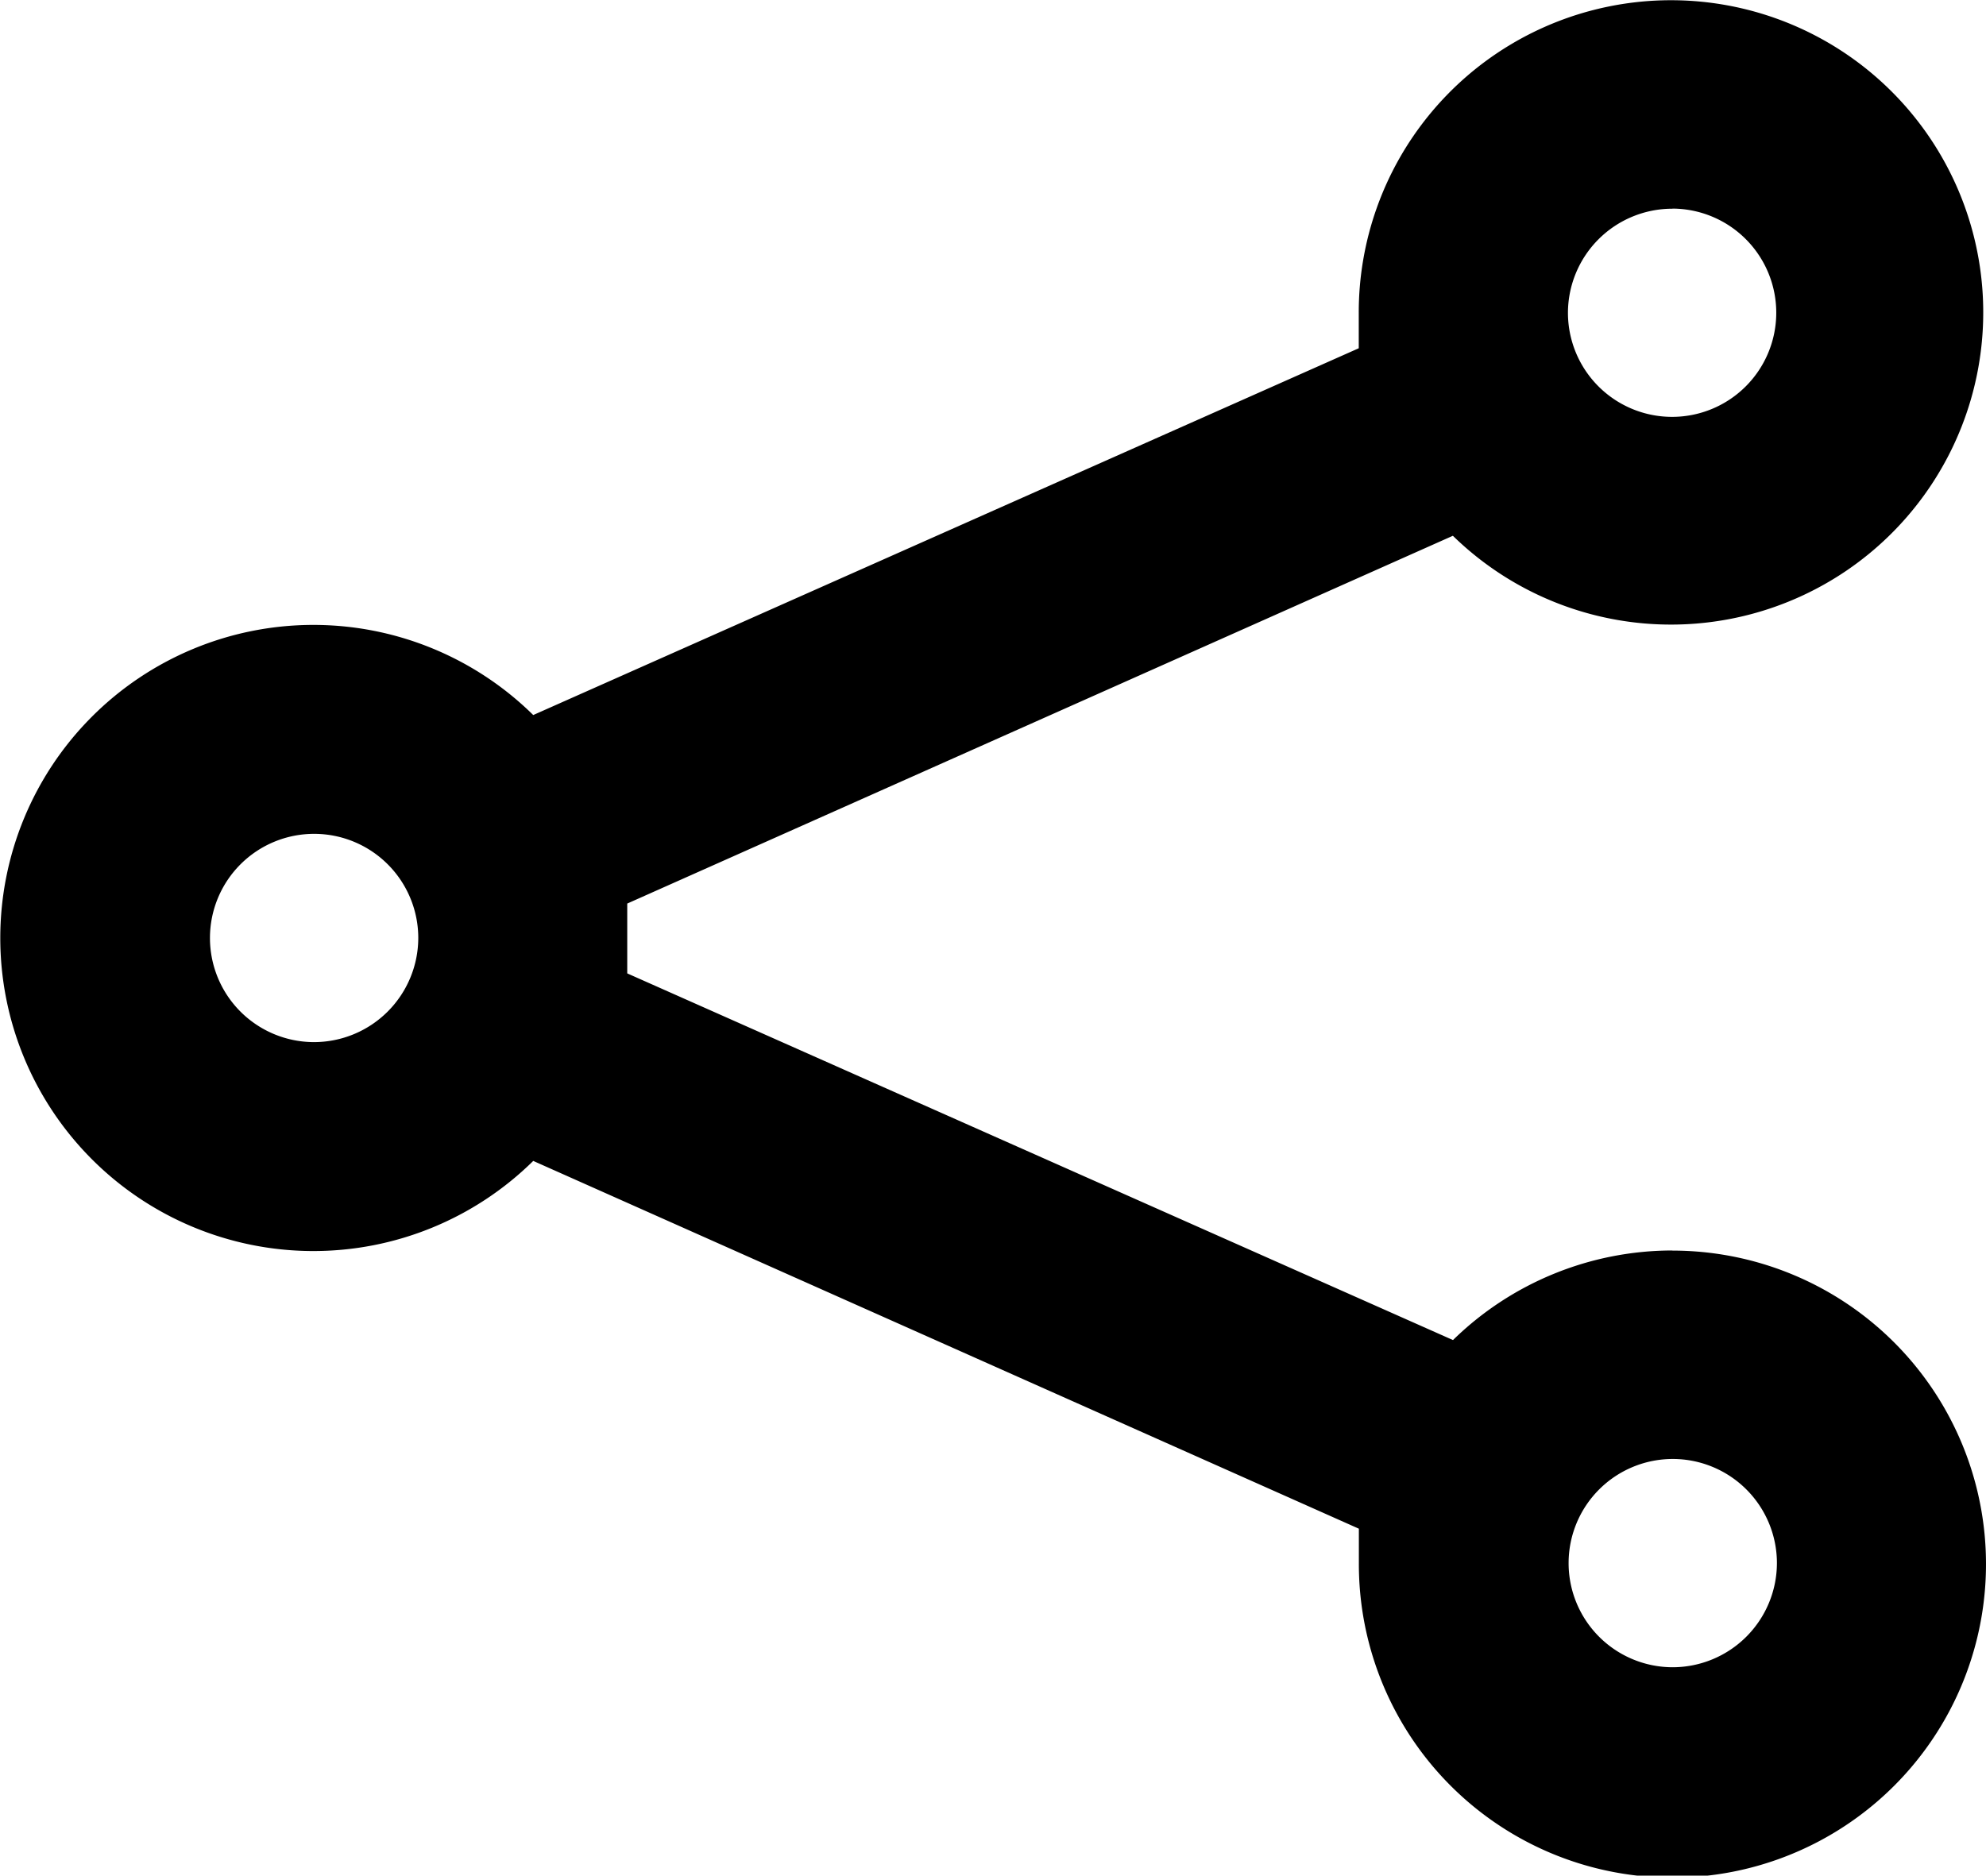 <svg xmlns="http://www.w3.org/2000/svg" width="18" height="17.003" viewBox="0 0 18 17.003"><defs></defs><g transform="translate(-1.998 -2.997)"><g transform="translate(1.998 2.997)"><path class="a" d="M17.156,14.333a2.846,2.846,0,0,0-1.989.812L7.683,11.821v-.633l7.483-3.334a2.83,2.83,0,1,0-.853-2.021v.321L6.831,9.479a2.838,2.838,0,1,0,0,4.042l7.483,3.334v.312a2.842,2.842,0,1,0,2.842-2.833Zm0-9.445a.944.944,0,1,1-.947.944A.946.946,0,0,1,17.156,4.889ZM4.842,12.444a.944.944,0,1,1,.947-.944A.946.946,0,0,1,4.842,12.444Zm12.314,5.667a.944.944,0,1,1,.947-.944A.946.946,0,0,1,17.156,18.111Z" transform="translate(-1.998 -2.997)"/></g></g></svg>